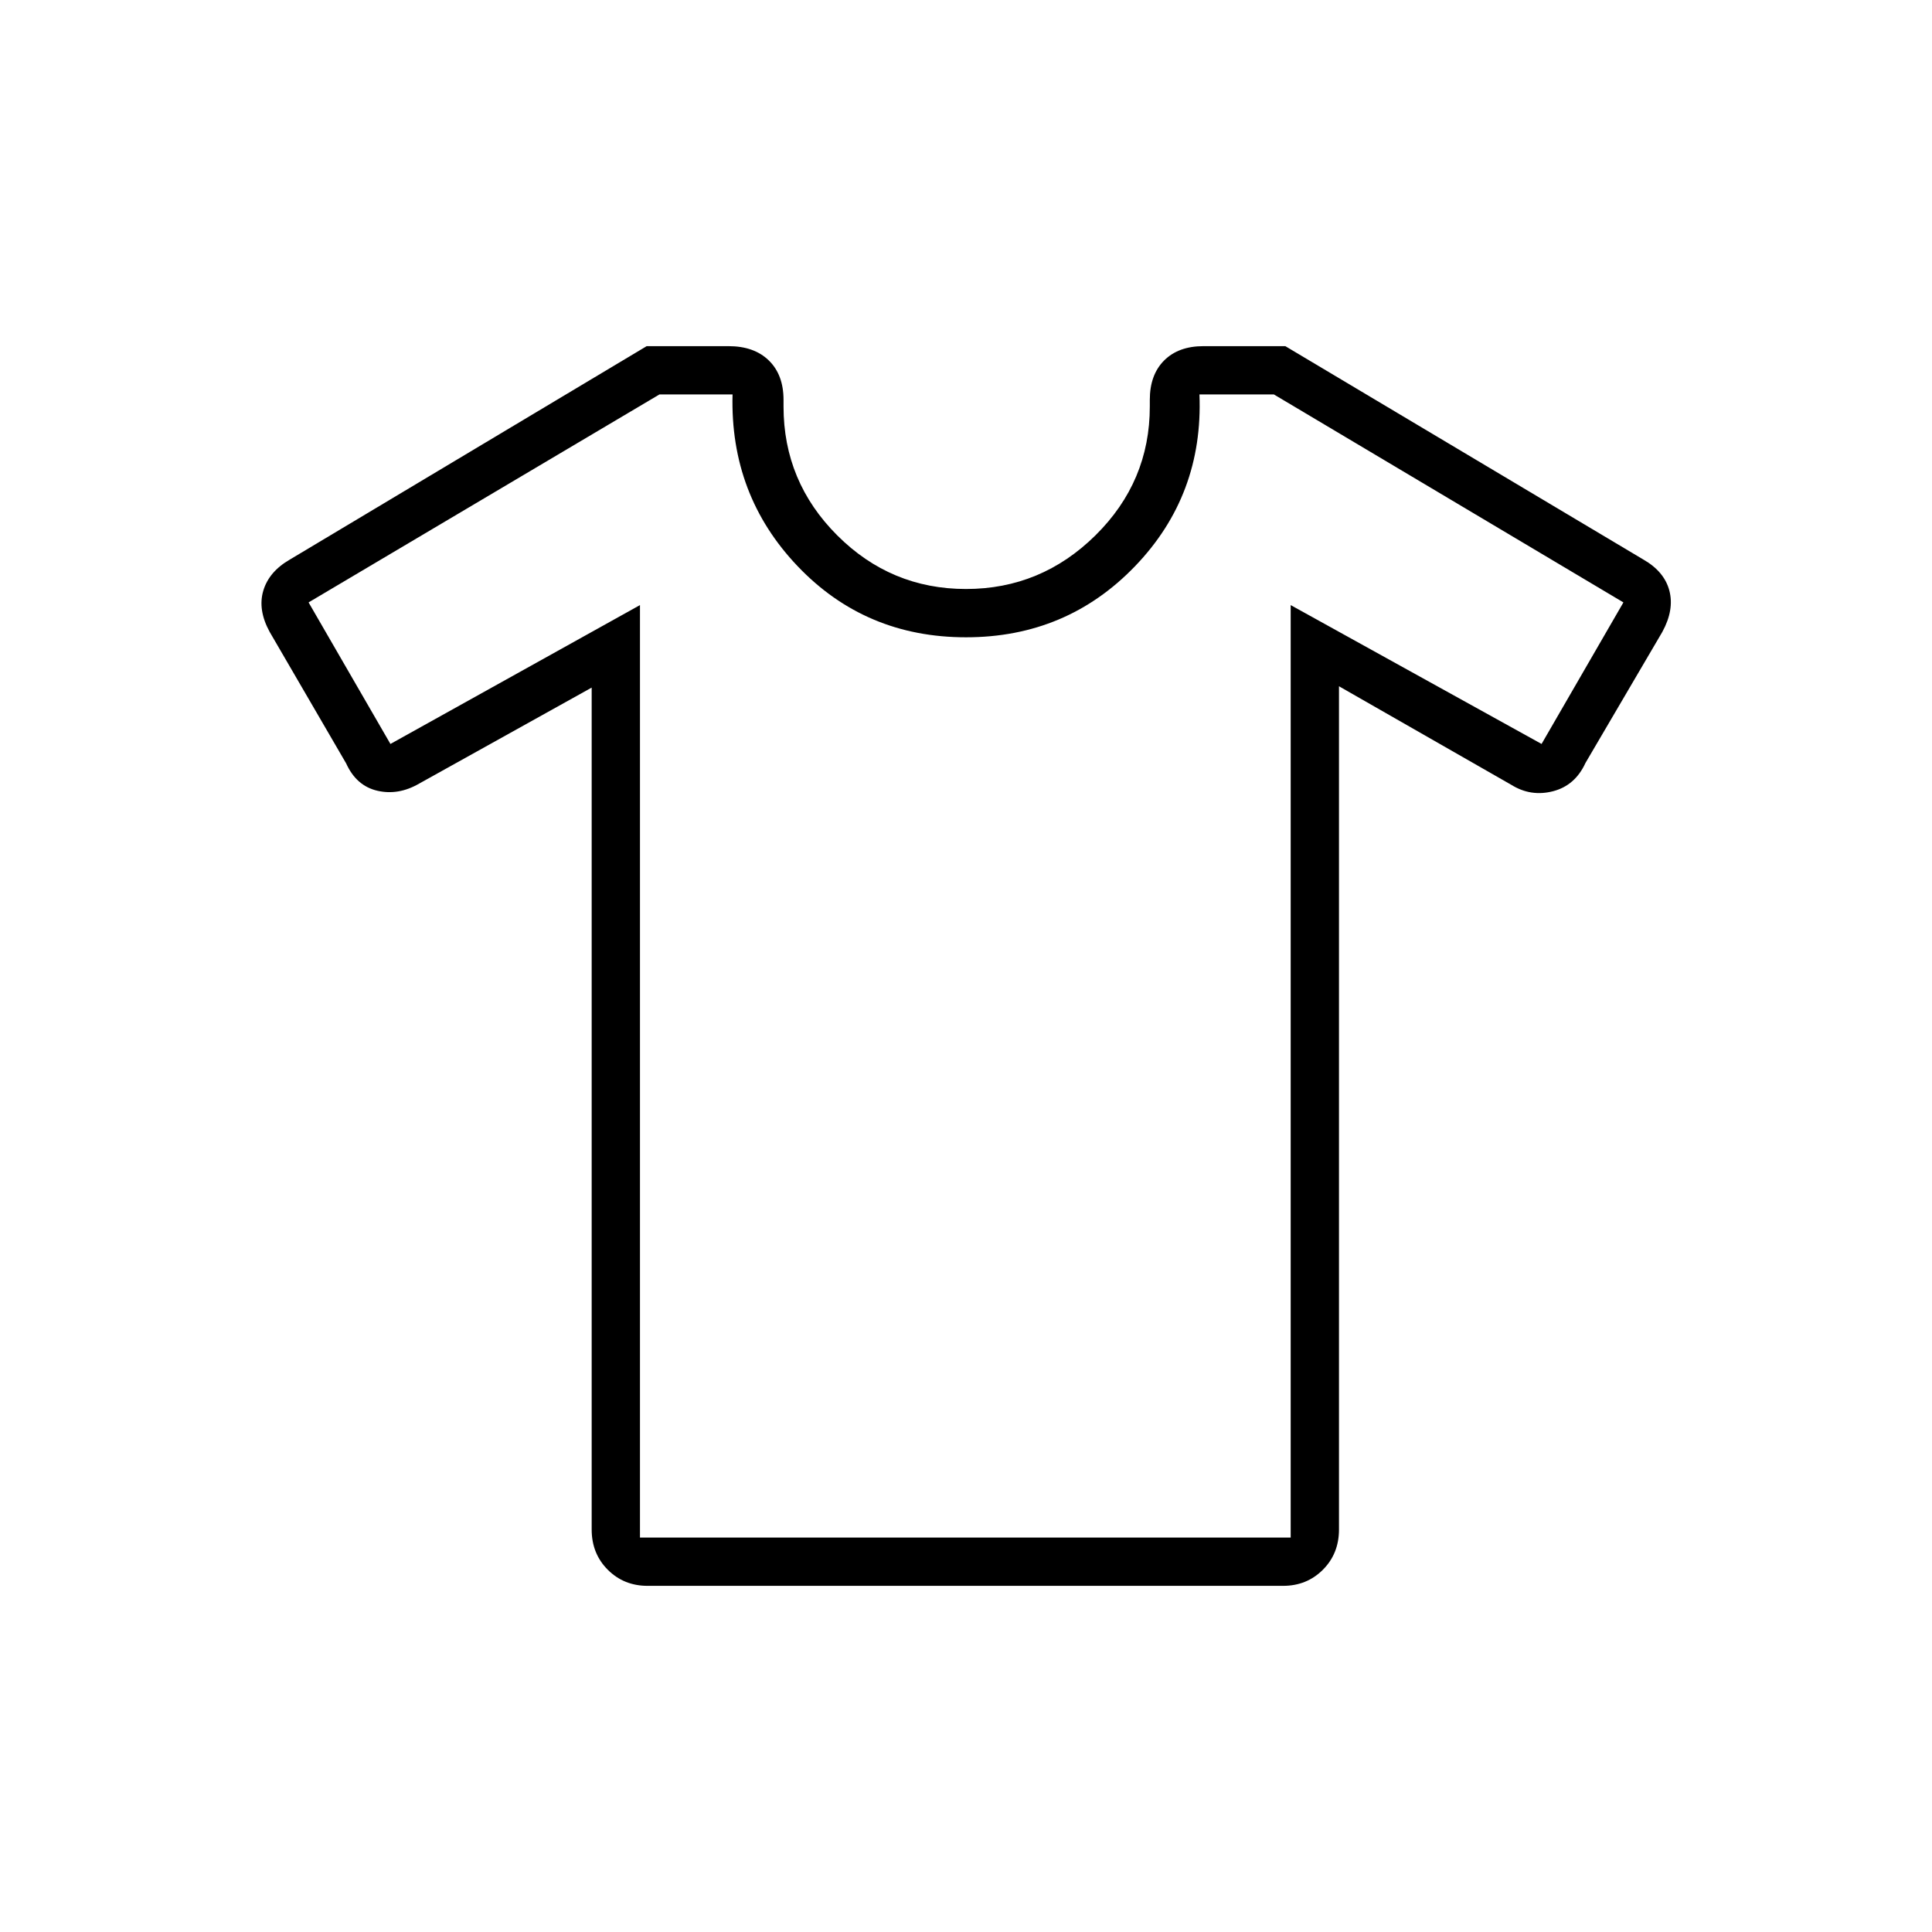 <svg xmlns="http://www.w3.org/2000/svg" height="40" viewBox="0 -960 960 960" width="40"><path d="m294-618.334-85.667 47.667q-10.333 6-20.8 3.591-10.466-2.409-15.533-13.591L134-646q-6-11-3.167-20.5 2.834-9.5 13.205-15.462L321.333-788H362q12.733 0 20.033 7.117 7.3 7.116 7.3 19.55V-758q0 37.333 26.667 64t64 26.667q37.333 0 64.333-26.667t27-64v-3.333q0-12.434 7.117-19.55Q585.567-788 598-788h40.667L816.59-681.962Q827-676 829.5-666.5T826-646l-38.182 65.091q-5.151 11.242-16.151 14.076Q760.667-564 751-570l-85.667-49v419q0 12-8 20t-19.777 8H321.777Q310-172 302-180q-8-8-8-20v-418.334Zm24-40.999V-196h323.333v-463.333l124.667 69 40.667-70.334L633-764h-37q2 50-32 85.333-34 35.334-84 35.334t-83.667-35.334Q362.667-714 364-764h-36.333L153.333-660.667 194-590.333l124-69ZM480-480Z"/></svg>